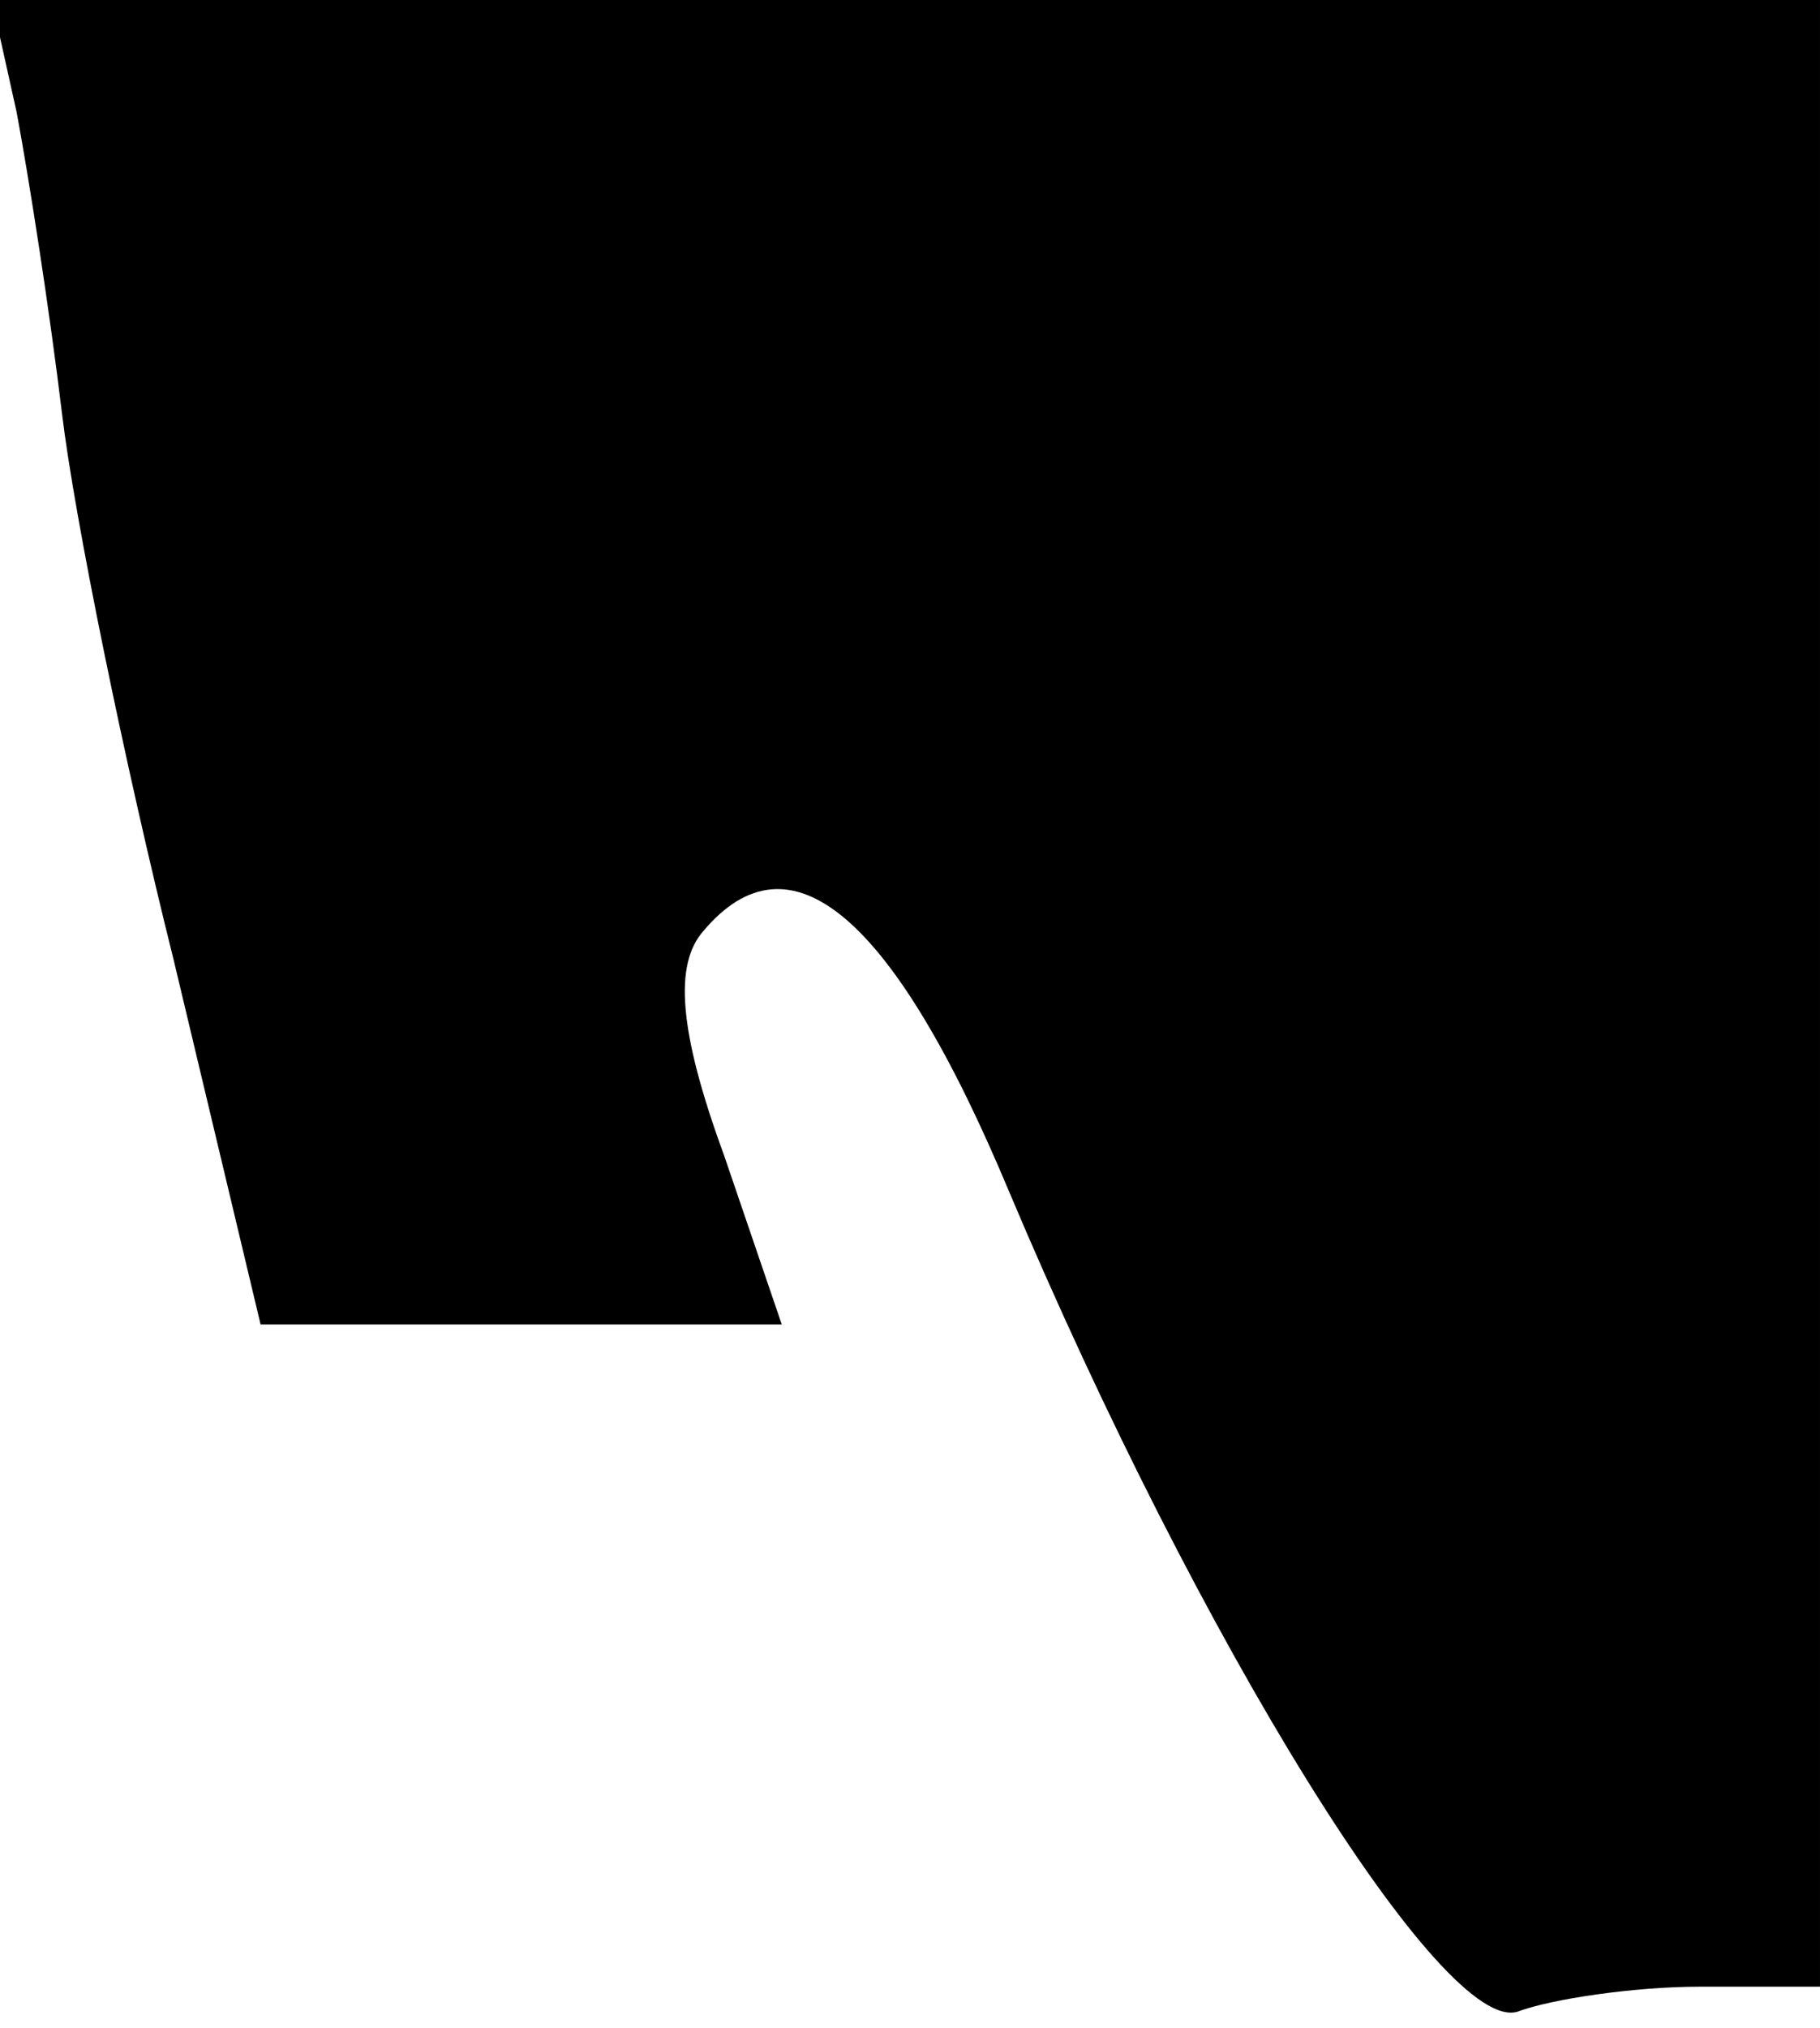 <?xml version="1.0" standalone="no"?>
<!DOCTYPE svg PUBLIC "-//W3C//DTD SVG 20010904//EN"
 "http://www.w3.org/TR/2001/REC-SVG-20010904/DTD/svg10.dtd">
<svg version="1.0" xmlns="http://www.w3.org/2000/svg"
 width="44pt" height="49pt" viewBox="0 0 44 49"
 preserveAspectRatio="xMidYMid meet">
<g transform="translate(0,49) scale(0.1,-0.1)"
fill="#000000" stroke="none">
<path fill="#000000" stroke="none" d="M4 463 c3 -16 8 -48 11 -73 3 -25 15
-84 27 -132 l21 -88 63 0 63 0 -14 41 c-11 30 -12 46 -5 54 21 25 46 4 74 -63
46 -109 105 -204 123 -198 8 3 28 6 44 6 l29 0 0 240 0 240 -221 0 -221 0 6
-27z"/>
</g>
</svg>
